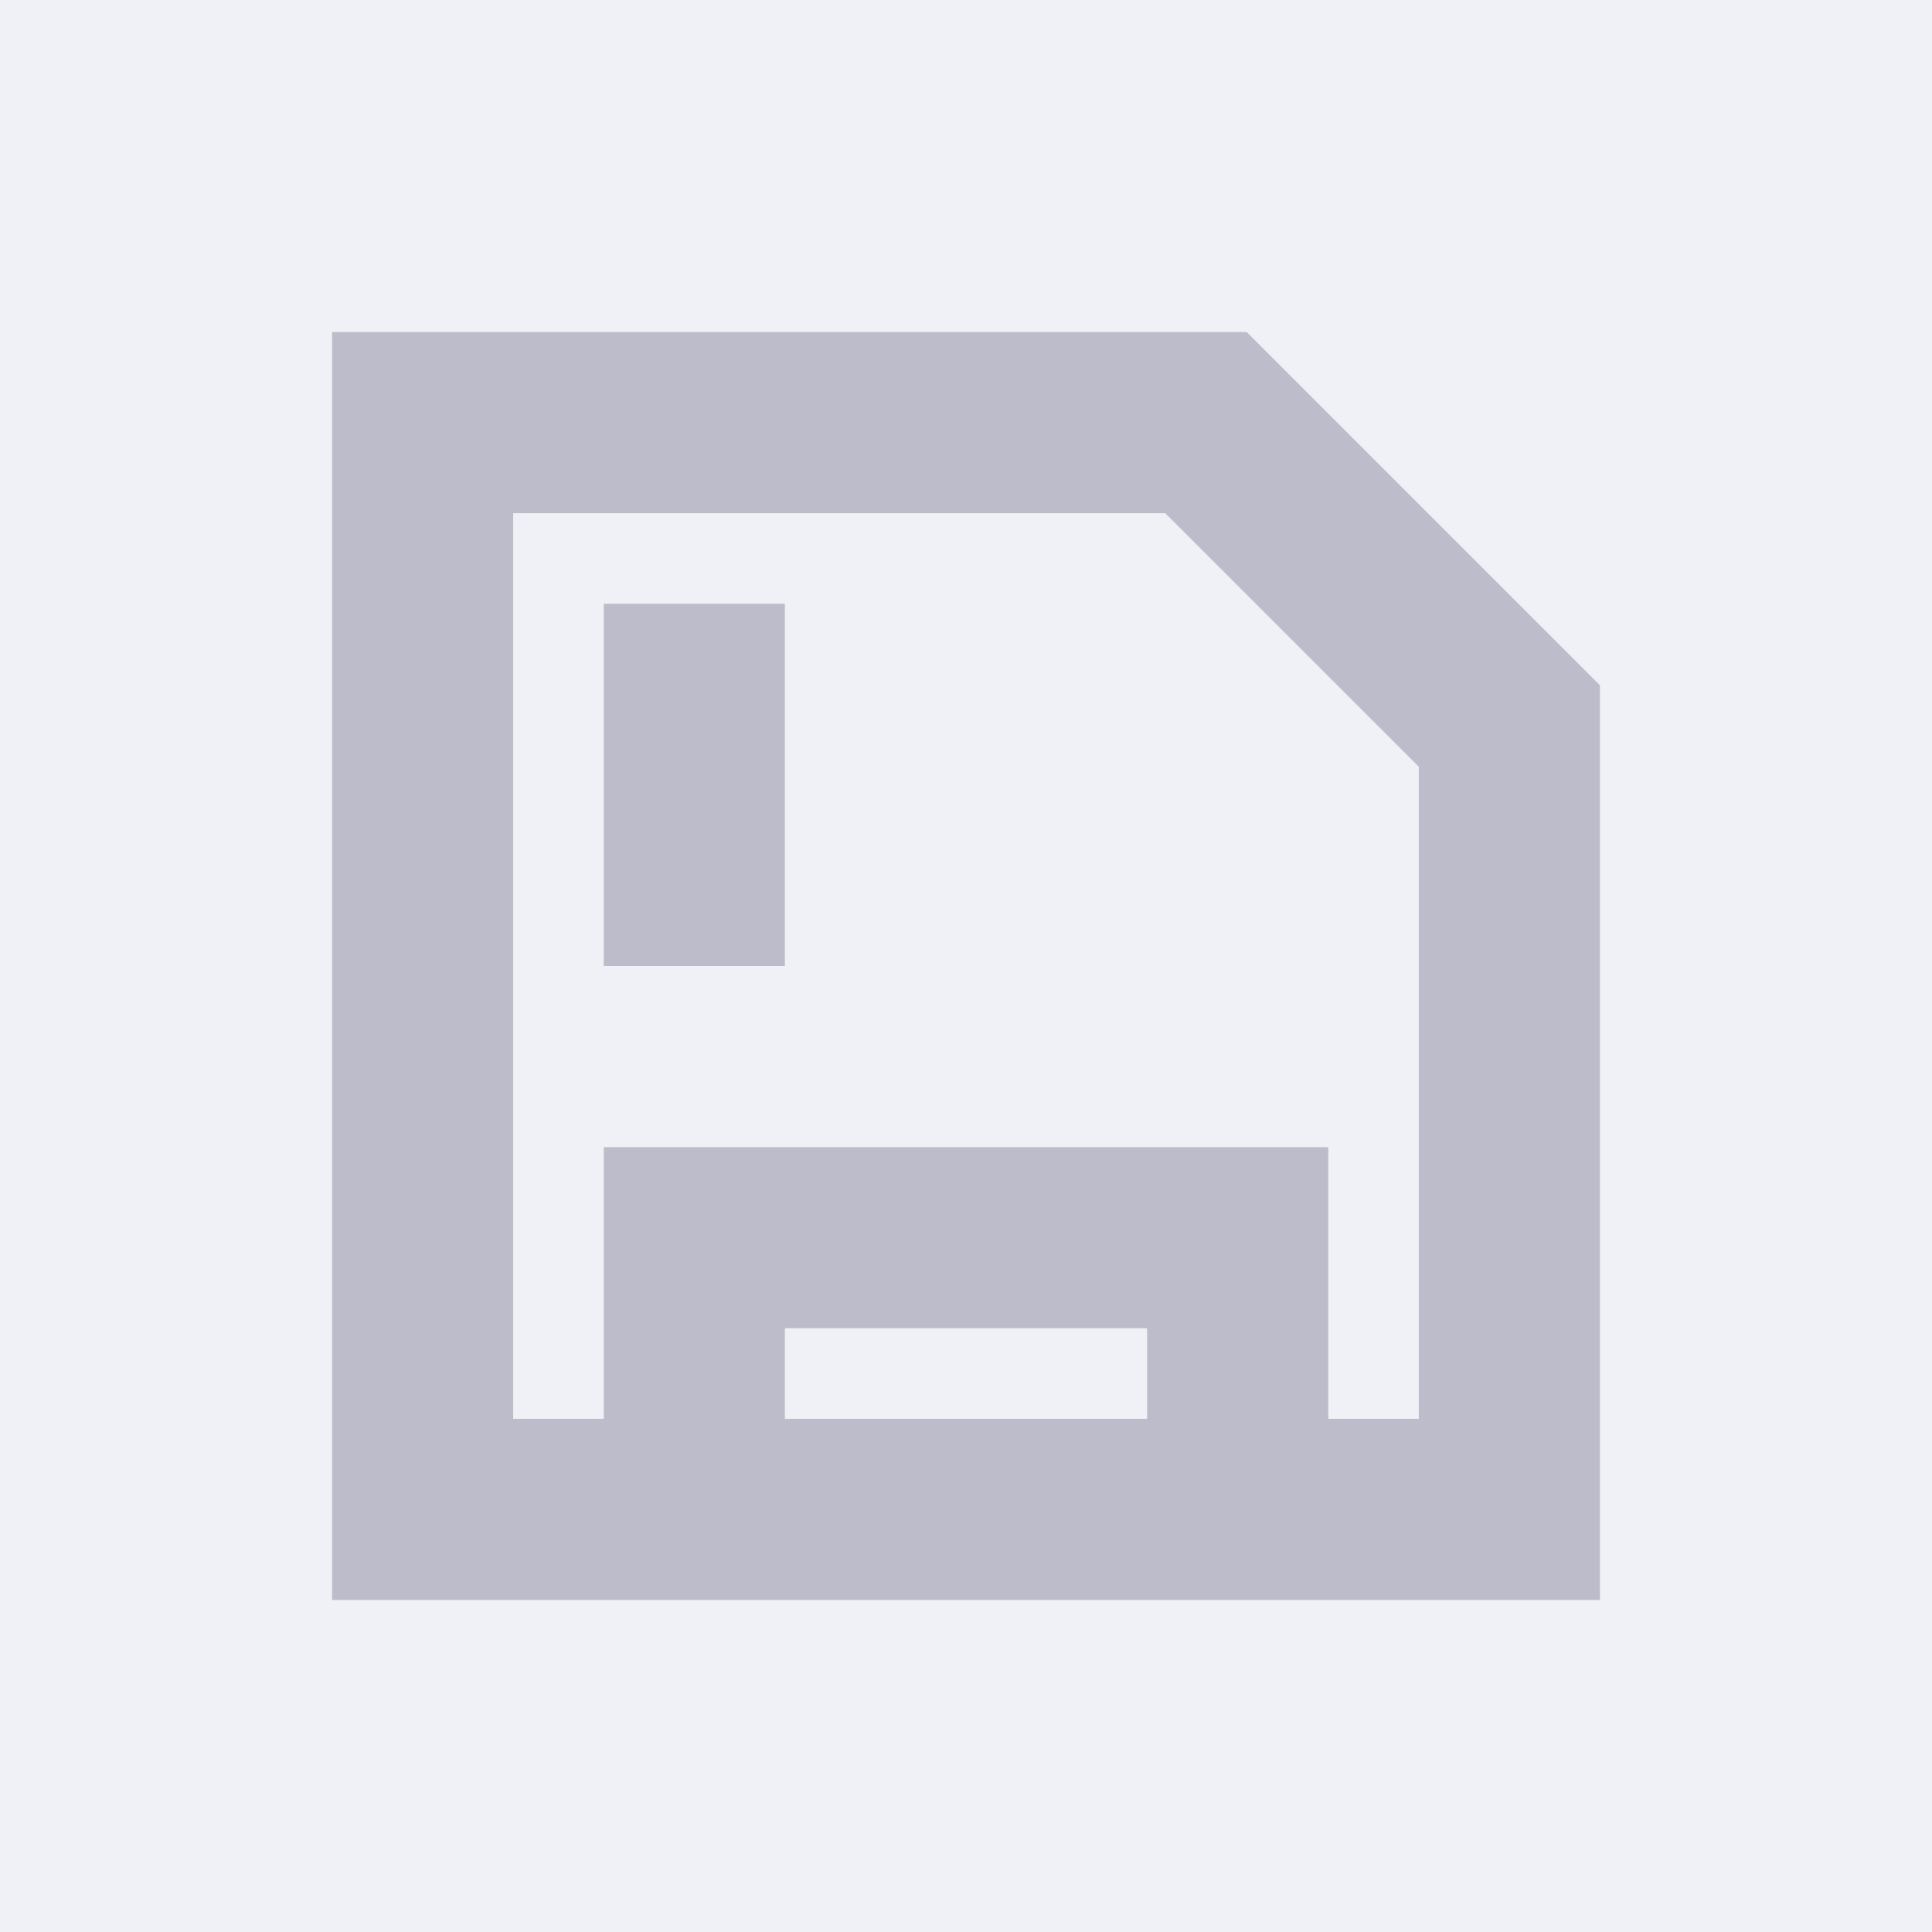 <svg xmlns="http://www.w3.org/2000/svg" xmlns:xlink="http://www.w3.org/1999/xlink" width="32" height="32" viewBox="0 0 32 32">
  <defs>
    <style>
      .cls-1 {
        fill: none;
      }

      .cls-2 {
        fill: #f0f0f7;
      }

      .cls-3 {
        clip-path: url(#clip-path);
      }

      .cls-4 {
        fill: #bcbccb;
      }
    </style>
    <clipPath id="clip-path">
      <rect class="cls-1" width="24" height="24"/>
    </clipPath>
  </defs>
  <g id="保存-小" transform="translate(-1528 -291)">
    <rect id="矩形_1897" data-name="矩形 1897" class="cls-2" width="32" height="32" transform="translate(1528 291)"/>
    <g id="保存_2" data-name="保存 – 2" class="cls-3" transform="translate(1532 295)">
      <path id="路径_1559" data-name="路径 1559" class="cls-4" d="M220.833,229.833v1.5h6v-1.5Zm-1.5-3h10.5v4.5h1.5v-10.8l-4.2-4.2h-10.8v15h1.5v-4.5h1.5Zm9.15-13.5,5.85,5.85v15.15h-21v-21h15.15Zm-10.65,4.5h3v6h-3Z" transform="translate(-211.833 -211.833)"/>
      <rect id="矩形_1894" data-name="矩形 1894" class="cls-1" width="24" height="24"/>
    </g>
  </g>
</svg>
